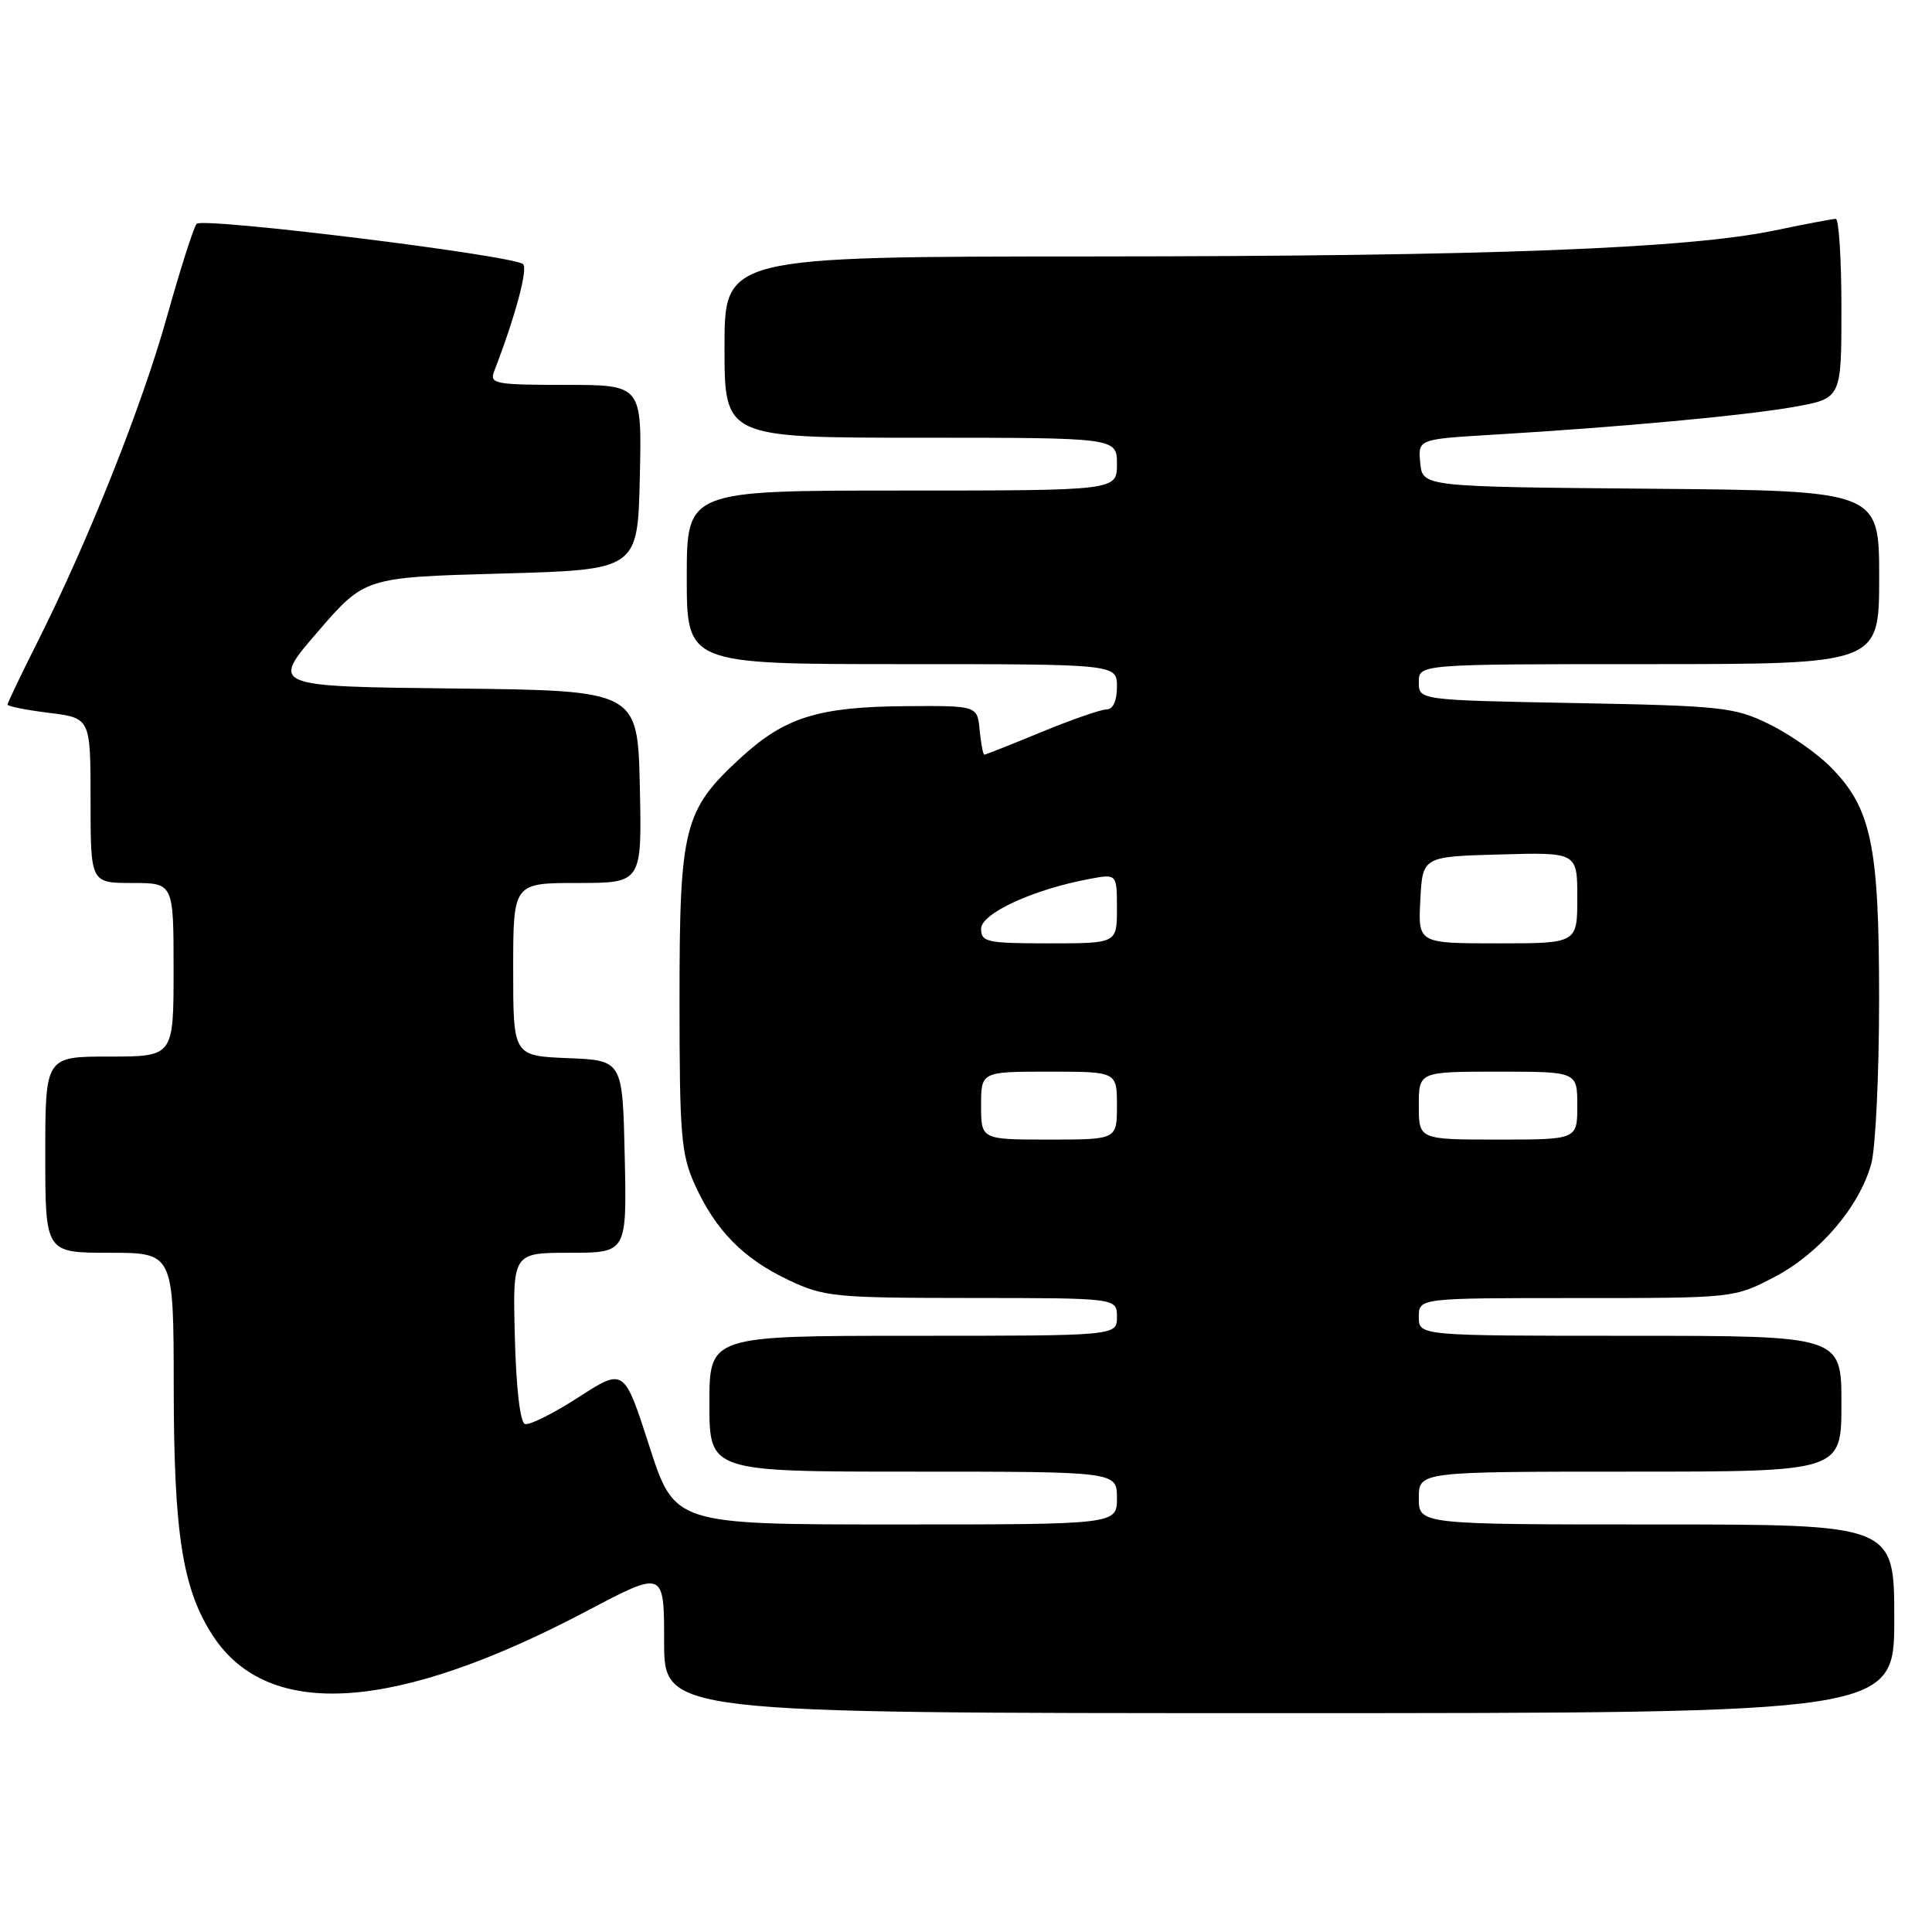 <?xml version="1.0" encoding="UTF-8" standalone="no"?>
<!DOCTYPE svg PUBLIC "-//W3C//DTD SVG 1.1//EN" "http://www.w3.org/Graphics/SVG/1.1/DTD/svg11.dtd" >
<svg xmlns="http://www.w3.org/2000/svg" xmlns:xlink="http://www.w3.org/1999/xlink" version="1.1" viewBox="0 0 256 256">
 <g >
 <path fill="currentColor"
d=" M 251.00 214.50 C 251.00 202.00 251.00 202.00 219.50 202.00 C 188.00 202.00 188.00 202.00 188.00 198.50 C 188.00 195.00 188.00 195.00 216.00 195.00 C 244.00 195.00 244.00 195.00 244.00 186.00 C 244.00 177.00 244.00 177.00 216.00 177.00 C 188.00 177.00 188.00 177.00 188.00 174.50 C 188.00 172.00 188.00 172.00 208.89 172.00 C 229.77 172.00 229.77 172.00 235.12 169.21 C 241.09 166.09 246.37 159.92 247.95 154.22 C 248.52 152.18 248.99 142.37 248.99 132.43 C 249.00 111.92 247.97 107.04 242.48 101.55 C 240.69 99.75 237.03 97.22 234.36 95.92 C 229.83 93.71 228.11 93.52 208.75 93.16 C 188.00 92.77 188.00 92.77 188.00 90.39 C 188.00 88.00 188.00 88.00 218.50 88.00 C 249.00 88.00 249.00 88.00 249.00 76.51 C 249.00 65.03 249.00 65.03 218.75 64.76 C 188.50 64.50 188.50 64.50 188.19 61.35 C 187.89 58.20 187.89 58.20 197.69 57.61 C 214.78 56.59 231.29 55.06 237.75 53.91 C 244.00 52.79 244.00 52.79 244.00 40.89 C 244.00 34.35 243.66 29.00 243.25 29.00 C 242.84 29.00 239.21 29.69 235.19 30.53 C 223.56 32.95 197.17 33.96 144.75 33.98 C 96.00 34.00 96.00 34.00 96.00 46.00 C 96.00 58.00 96.00 58.00 122.00 58.00 C 148.00 58.00 148.00 58.00 148.00 61.50 C 148.00 65.00 148.00 65.00 119.50 65.00 C 91.00 65.00 91.00 65.00 91.00 76.50 C 91.00 88.00 91.00 88.00 119.50 88.00 C 148.00 88.00 148.00 88.00 148.00 91.00 C 148.00 92.87 147.48 94.00 146.64 94.00 C 145.89 94.00 142.00 95.35 138.00 97.00 C 134.00 98.65 130.59 100.00 130.43 100.00 C 130.26 100.00 129.99 98.54 129.81 96.75 C 129.50 93.50 129.50 93.50 120.00 93.57 C 108.41 93.66 104.01 95.04 98.18 100.38 C 90.59 107.36 90.04 109.50 90.04 132.50 C 90.04 150.48 90.25 152.95 92.08 157.00 C 94.82 163.04 98.49 166.78 104.50 169.62 C 109.21 171.85 110.60 171.98 128.75 171.99 C 148.00 172.00 148.00 172.00 148.00 174.50 C 148.00 177.00 148.00 177.00 121.00 177.00 C 94.00 177.00 94.00 177.00 94.00 186.00 C 94.00 195.00 94.00 195.00 121.00 195.00 C 148.00 195.00 148.00 195.00 148.00 198.50 C 148.00 202.00 148.00 202.00 118.70 202.00 C 89.39 202.00 89.39 202.00 86.04 191.62 C 82.69 181.25 82.69 181.25 76.66 185.14 C 73.34 187.29 70.15 188.88 69.56 188.69 C 68.92 188.48 68.39 183.92 68.22 177.17 C 67.93 166.00 67.93 166.00 75.50 166.00 C 83.06 166.00 83.06 166.00 82.78 153.25 C 82.50 140.50 82.50 140.50 75.25 140.21 C 68.00 139.91 68.00 139.91 68.00 128.46 C 68.00 117.00 68.00 117.00 76.53 117.00 C 85.06 117.00 85.06 117.00 84.78 104.25 C 84.50 91.50 84.50 91.50 60.18 91.23 C 35.85 90.96 35.85 90.96 42.09 83.73 C 48.33 76.50 48.33 76.50 66.41 76.00 C 84.50 75.50 84.50 75.50 84.78 63.25 C 85.06 51.00 85.06 51.00 74.92 51.00 C 65.68 51.00 64.85 50.85 65.46 49.25 C 68.25 42.03 69.99 35.60 69.31 35.00 C 67.99 33.83 26.84 28.75 26.05 29.66 C 25.66 30.12 23.89 35.65 22.13 41.94 C 18.80 53.84 11.68 71.72 4.92 85.16 C 2.76 89.45 1.00 93.14 1.00 93.36 C 1.00 93.59 3.47 94.08 6.50 94.46 C 12.00 95.14 12.00 95.14 12.00 106.07 C 12.00 117.00 12.00 117.00 17.50 117.00 C 23.00 117.00 23.00 117.00 23.00 128.50 C 23.00 140.00 23.00 140.00 14.50 140.00 C 6.00 140.00 6.00 140.00 6.00 153.00 C 6.00 166.00 6.00 166.00 14.50 166.00 C 23.00 166.00 23.00 166.00 23.02 183.75 C 23.03 203.37 24.20 210.67 28.28 216.85 C 35.64 227.96 52.45 226.81 77.75 213.47 C 88.00 208.06 88.00 208.06 88.00 217.53 C 88.00 227.00 88.00 227.00 169.50 227.00 C 251.00 227.00 251.00 227.00 251.00 214.50 Z  M 130.00 146.50 C 130.00 142.00 130.00 142.00 139.00 142.00 C 148.00 142.00 148.00 142.00 148.00 146.50 C 148.00 151.00 148.00 151.00 139.00 151.00 C 130.00 151.00 130.00 151.00 130.00 146.50 Z  M 188.00 146.50 C 188.00 142.00 188.00 142.00 198.50 142.00 C 209.00 142.00 209.00 142.00 209.00 146.50 C 209.00 151.00 209.00 151.00 198.50 151.00 C 188.00 151.00 188.00 151.00 188.00 146.50 Z  M 130.00 123.07 C 130.00 121.04 136.88 117.86 144.33 116.47 C 148.00 115.78 148.00 115.78 148.00 120.39 C 148.00 125.00 148.00 125.00 139.00 125.00 C 130.78 125.00 130.00 124.83 130.00 123.07 Z  M 188.20 119.25 C 188.50 113.50 188.50 113.50 198.75 113.22 C 209.00 112.93 209.00 112.93 209.00 118.97 C 209.00 125.00 209.00 125.00 198.45 125.00 C 187.90 125.00 187.90 125.00 188.20 119.25 Z "/>
</g>
</svg>